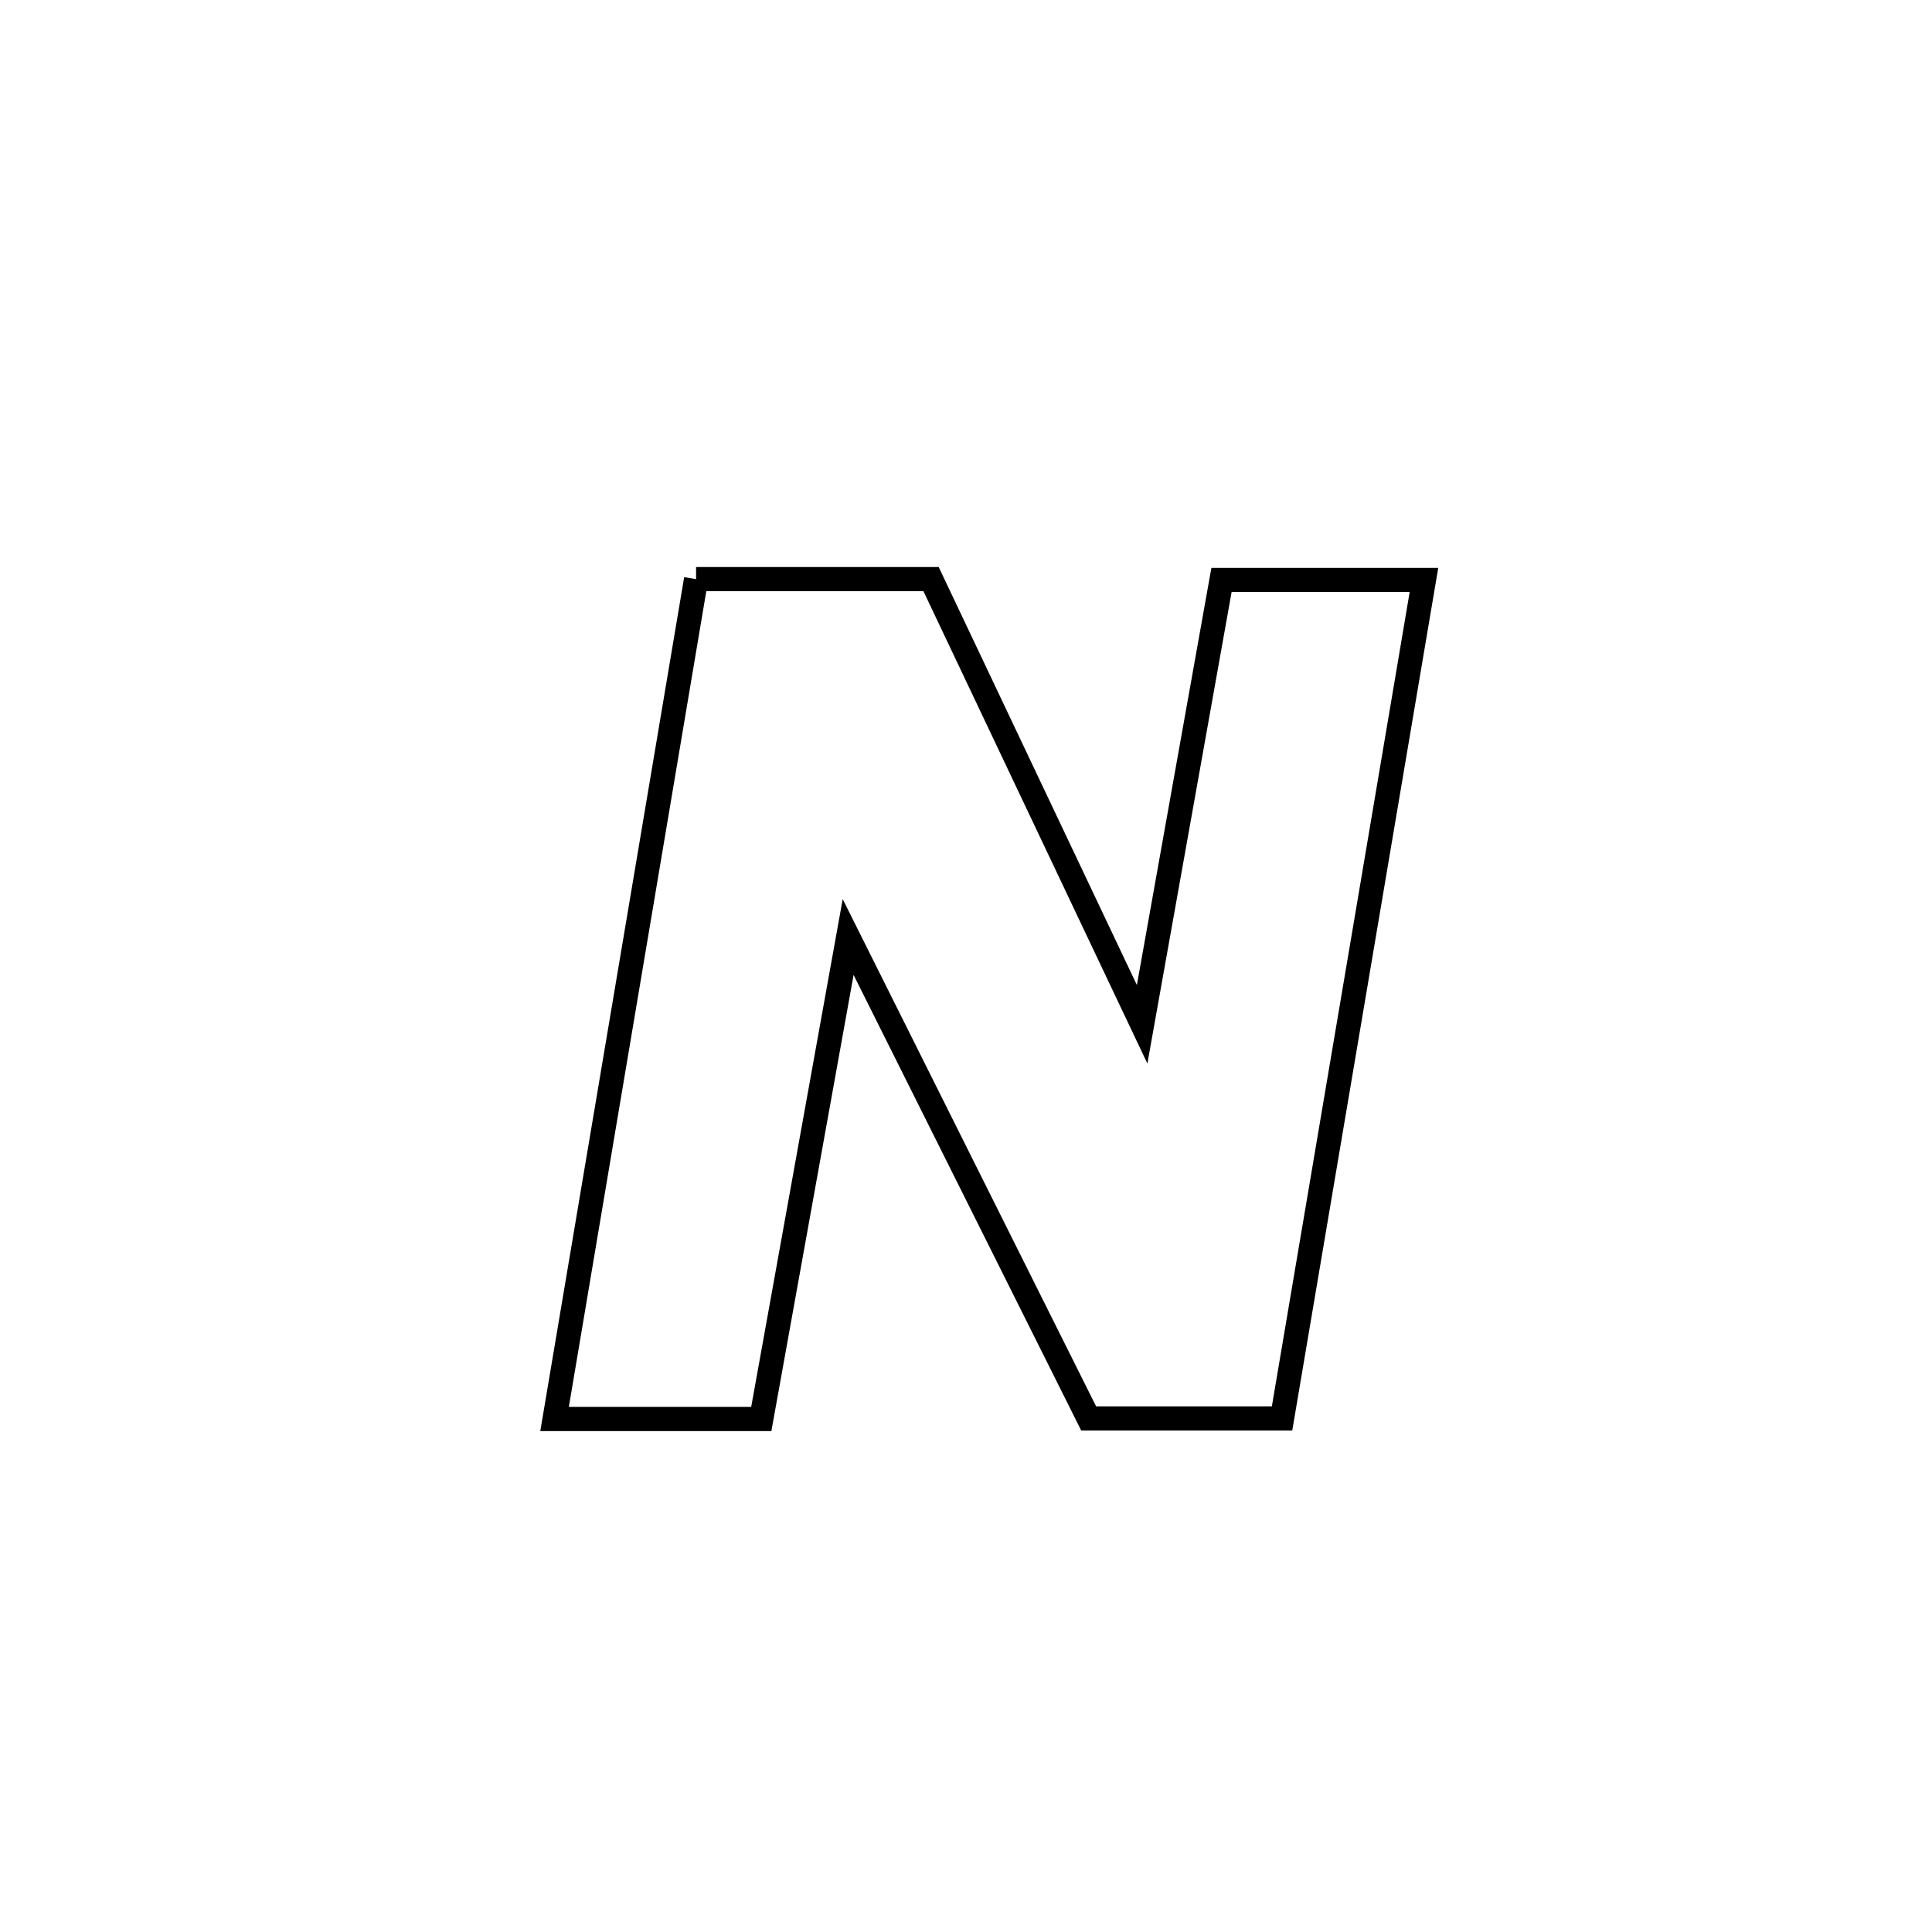 <svg xmlns="http://www.w3.org/2000/svg" viewBox="0.0 0.0 24.0 24.0" height="200px" width="200px"><path fill="none" stroke="black" stroke-width=".3" stroke-opacity="1.0"  filling="0" d="M8.647 7.194 L8.647 7.194 C9.62 7.194 10.593 7.194 11.566 7.194 L11.566 7.194 C12.44 9.038 13.314 10.881 14.188 12.724 L14.188 12.724 C14.517 10.884 14.845 9.044 15.174 7.204 L15.174 7.204 C16.013 7.204 16.851 7.204 17.689 7.204 L17.689 7.204 C17.396 8.94 17.102 10.676 16.808 12.412 C16.514 14.148 16.22 15.885 15.926 17.621 L15.926 17.621 C15.125 17.621 14.325 17.621 13.524 17.621 L13.524 17.621 C12.528 15.627 11.532 13.634 10.536 11.64 L10.536 11.64 C10.176 13.636 9.817 15.631 9.457 17.627 L9.457 17.627 C8.601 17.627 7.745 17.627 6.889 17.627 L6.889 17.627 C7.182 15.888 7.475 14.149 7.768 12.411 C8.061 10.672 8.354 8.933 8.647 7.194 L8.647 7.194"></path></svg>